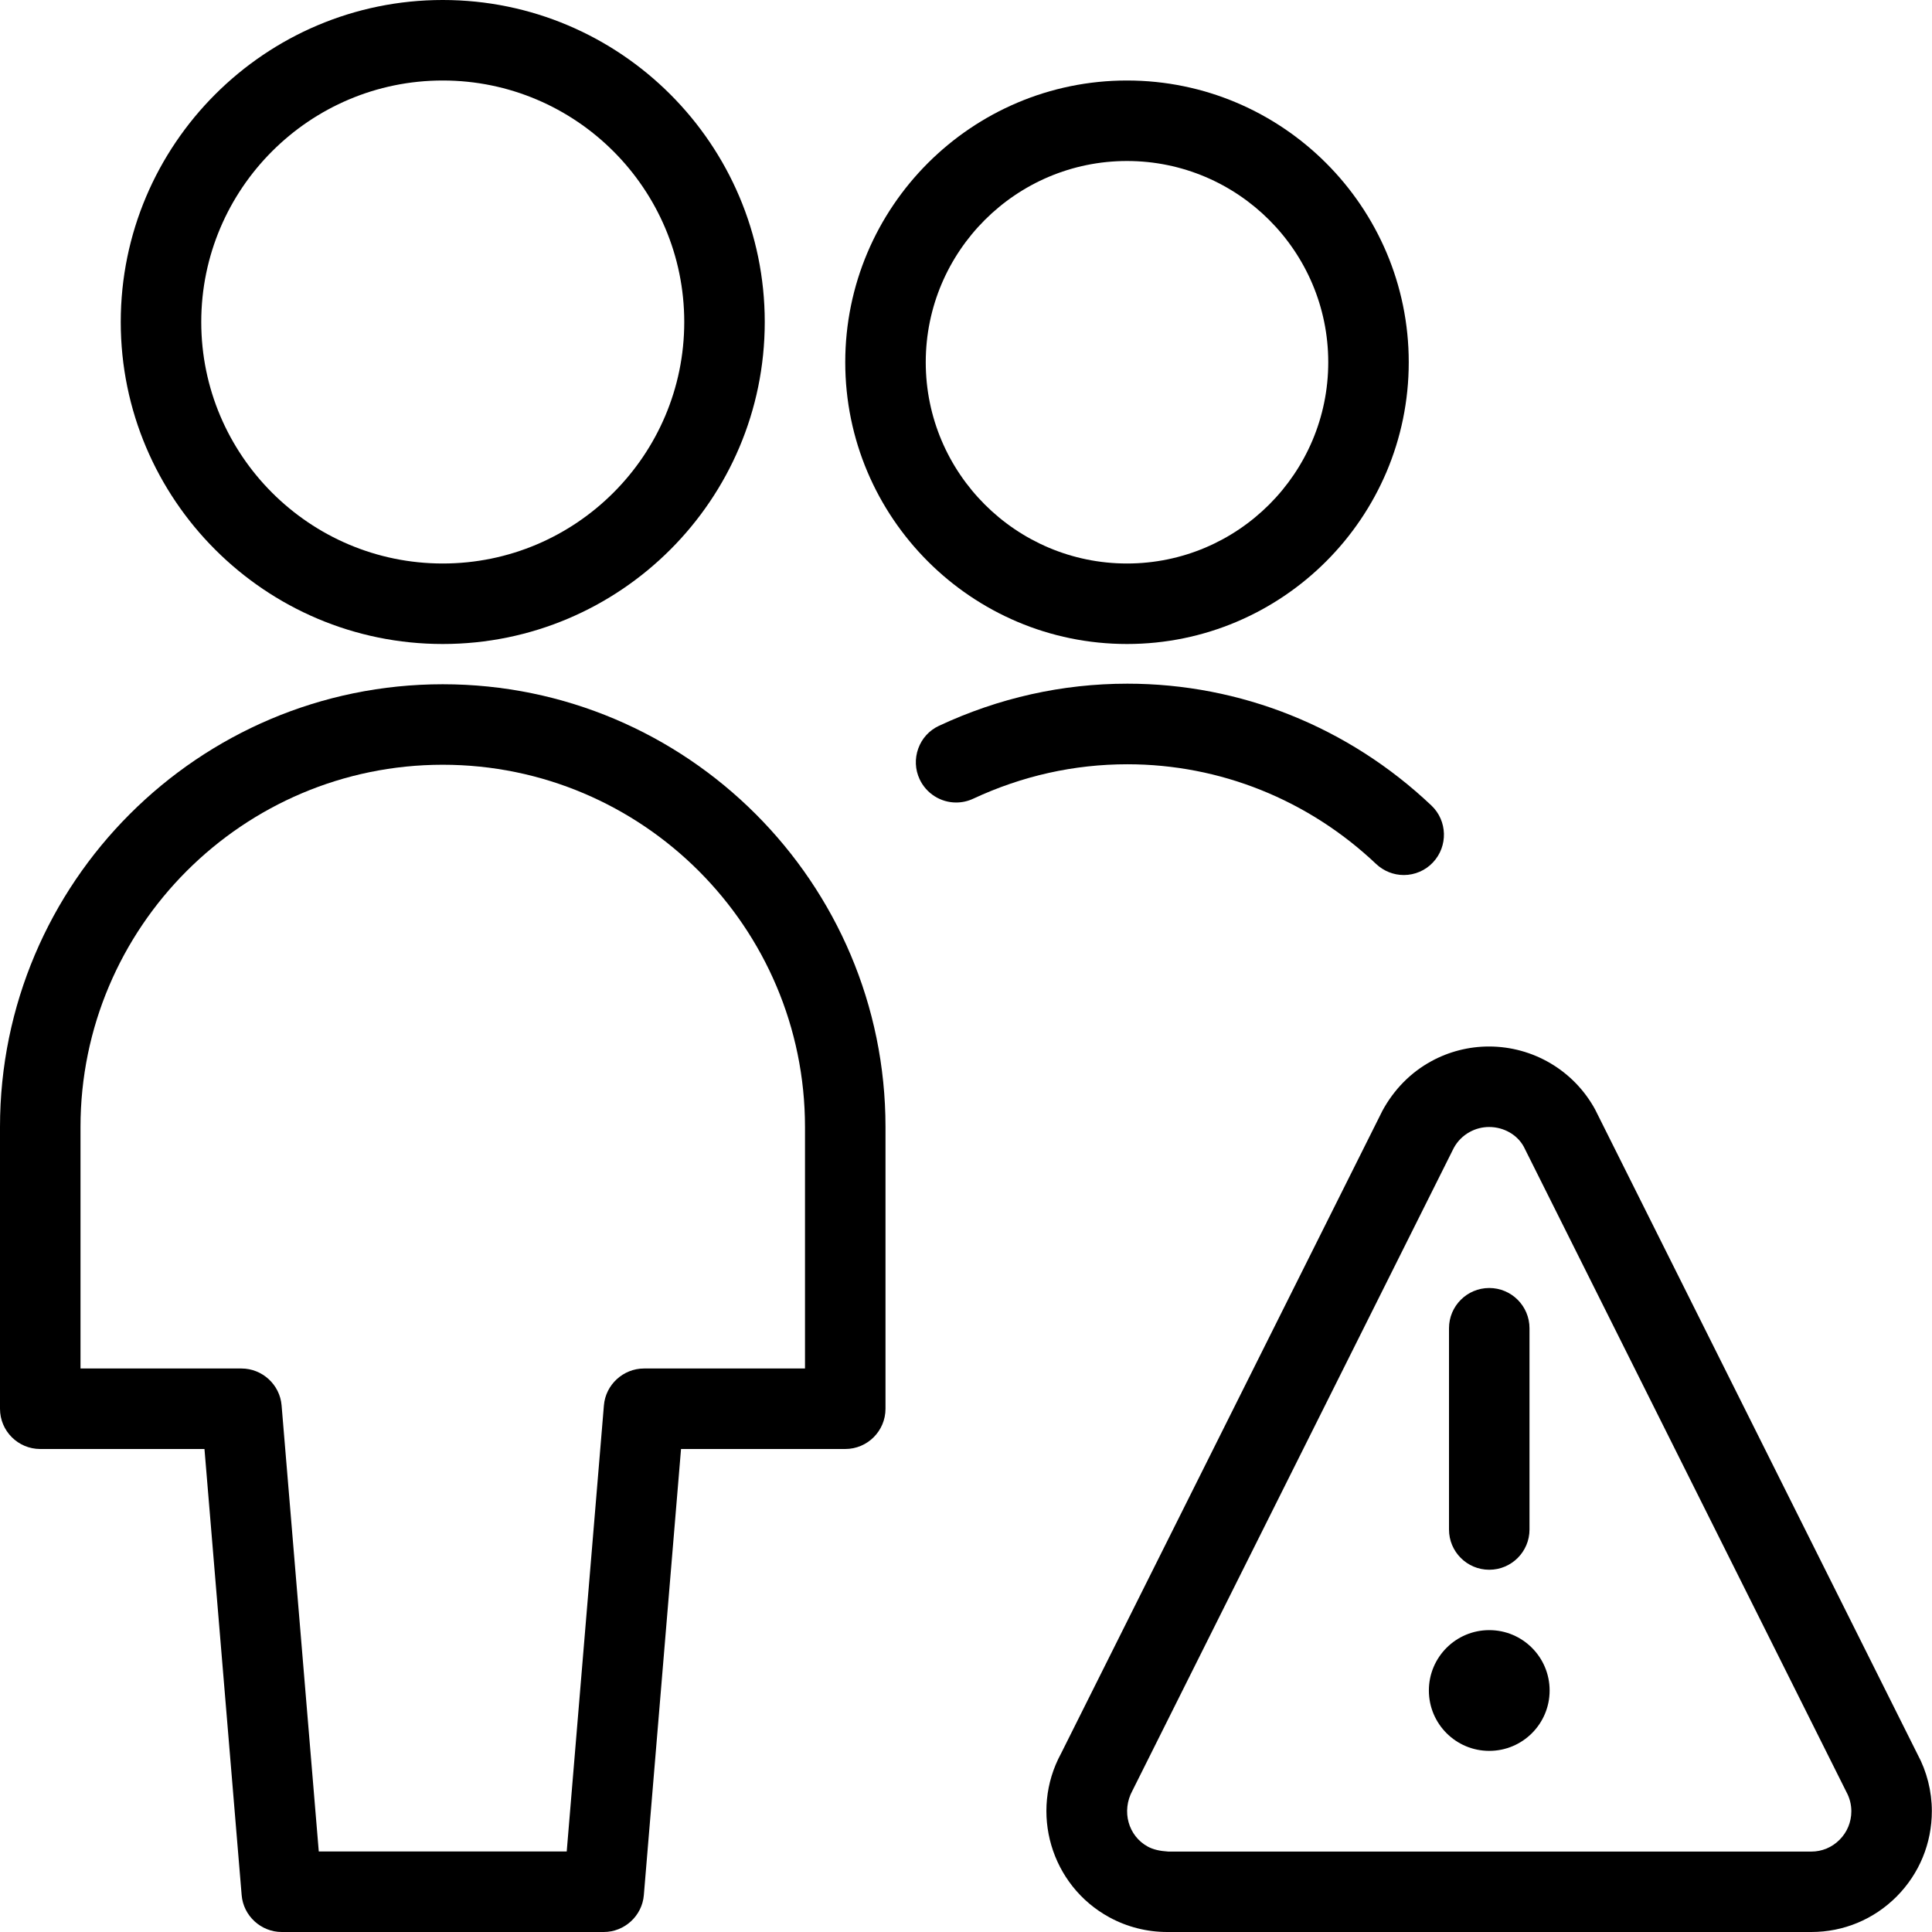 <?xml version="1.0" encoding="utf-8"?>
<!-- Generator: Adobe Illustrator 22.1.0, SVG Export Plug-In . SVG Version: 6.00 Build 0)  -->
<svg version="1.1" id="Light" xmlns="http://www.w3.org/2000/svg" xmlns:xlink="http://www.w3.org/1999/xlink" x="0px" y="0px"
	 viewBox="0 0 24 24" style="enable-background:new 0 0 24 24;" xml:space="preserve">
<g>
	<title>multiple-actions-warning</title>
	<path d="M3.5,24c-0.258,0-0.477-0.201-0.498-0.458L2.54,18H0.5C0.224,18,0,17.776,0,17.5V14c0-3.033,2.467-5.5,5.5-5.5
		S11,10.967,11,14v3.5c0,0.276-0.224,0.5-0.5,0.5H8.46l-0.462,5.542C7.977,23.799,7.758,24,7.5,24H3.5z M7.04,23l0.462-5.542
		C7.523,17.201,7.742,17,8,17h2v-3c0-2.481-2.019-4.5-4.5-4.5S1,11.519,1,14v3h2c0.258,0,0.477,0.201,0.498,0.458L3.96,23H7.04z"/>
	<path d="M5.5,8c-2.206,0-4-1.794-4-4s1.794-4,4-4s4,1.794,4,4S7.706,8,5.5,8z M5.5,1c-1.654,0-3,1.346-3,3s1.346,3,3,3s3-1.346,3-3
		S7.154,1,5.5,1z"/>
	<path d="M17.439,10.87c-0.128,0-0.25-0.049-0.344-0.137c-0.844-0.799-1.941-1.239-3.09-1.239c-0.663,0-1.307,0.144-1.916,0.428
		c-0.066,0.031-0.138,0.047-0.212,0.047l0,0c-0.193,0-0.371-0.113-0.453-0.289c-0.057-0.121-0.062-0.257-0.017-0.382
		s0.137-0.226,0.258-0.282c0.743-0.347,1.53-0.523,2.34-0.523c1.404,0,2.745,0.537,3.776,1.513c0.2,0.189,0.209,0.506,0.02,0.707
		C17.708,10.813,17.575,10.87,17.439,10.87z"/>
	<path d="M14,8c-1.93,0-3.5-1.57-3.5-3.5S12.07,1,14,1s3.5,1.57,3.5,3.5S15.93,8,14,8z M14,2c-1.378,0-2.5,1.121-2.5,2.5
		S12.622,7,14,7s2.5-1.121,2.5-2.5S15.378,2,14,2z"/>
	<path d="M18.5,19.5c-0.276,0-0.5-0.224-0.5-0.5v-2.5c0-0.276,0.224-0.5,0.5-0.5s0.5,0.224,0.5,0.5V19
		C19,19.276,18.776,19.5,18.5,19.5z"/>
	<path d="M14.5,24c-0.253,0-0.5-0.063-0.72-0.183c-0.726-0.396-0.994-1.309-0.599-2.035l3.992-7.984
		c0.145-0.267,0.354-0.477,0.607-0.615C17.999,13.063,18.247,13,18.496,13c0.551,0,1.056,0.3,1.319,0.782l4.006,8.012
		c0.114,0.211,0.177,0.457,0.177,0.704c0,0.4-0.155,0.777-0.437,1.061C23.278,23.843,22.902,24,22.501,24C22.501,24,14.5,24,14.5,24
		z M18.498,14c-0.083,0-0.166,0.021-0.239,0.061c-0.085,0.046-0.154,0.115-0.2,0.2l-3.992,7.984
		c-0.138,0.254-0.051,0.562,0.191,0.694c0.066,0.036,0.147,0.055,0.255,0.062l7.987,0c0.133,0,0.258-0.052,0.352-0.147
		c0.094-0.094,0.146-0.22,0.146-0.354c0-0.083-0.021-0.166-0.061-0.239c-0.003-0.005-4.008-8.016-4.008-8.016
		C18.848,14.096,18.681,14,18.498,14z"/>
	<circle cx="18.5" cy="21" r="0.75"/>
</g>
</svg>
